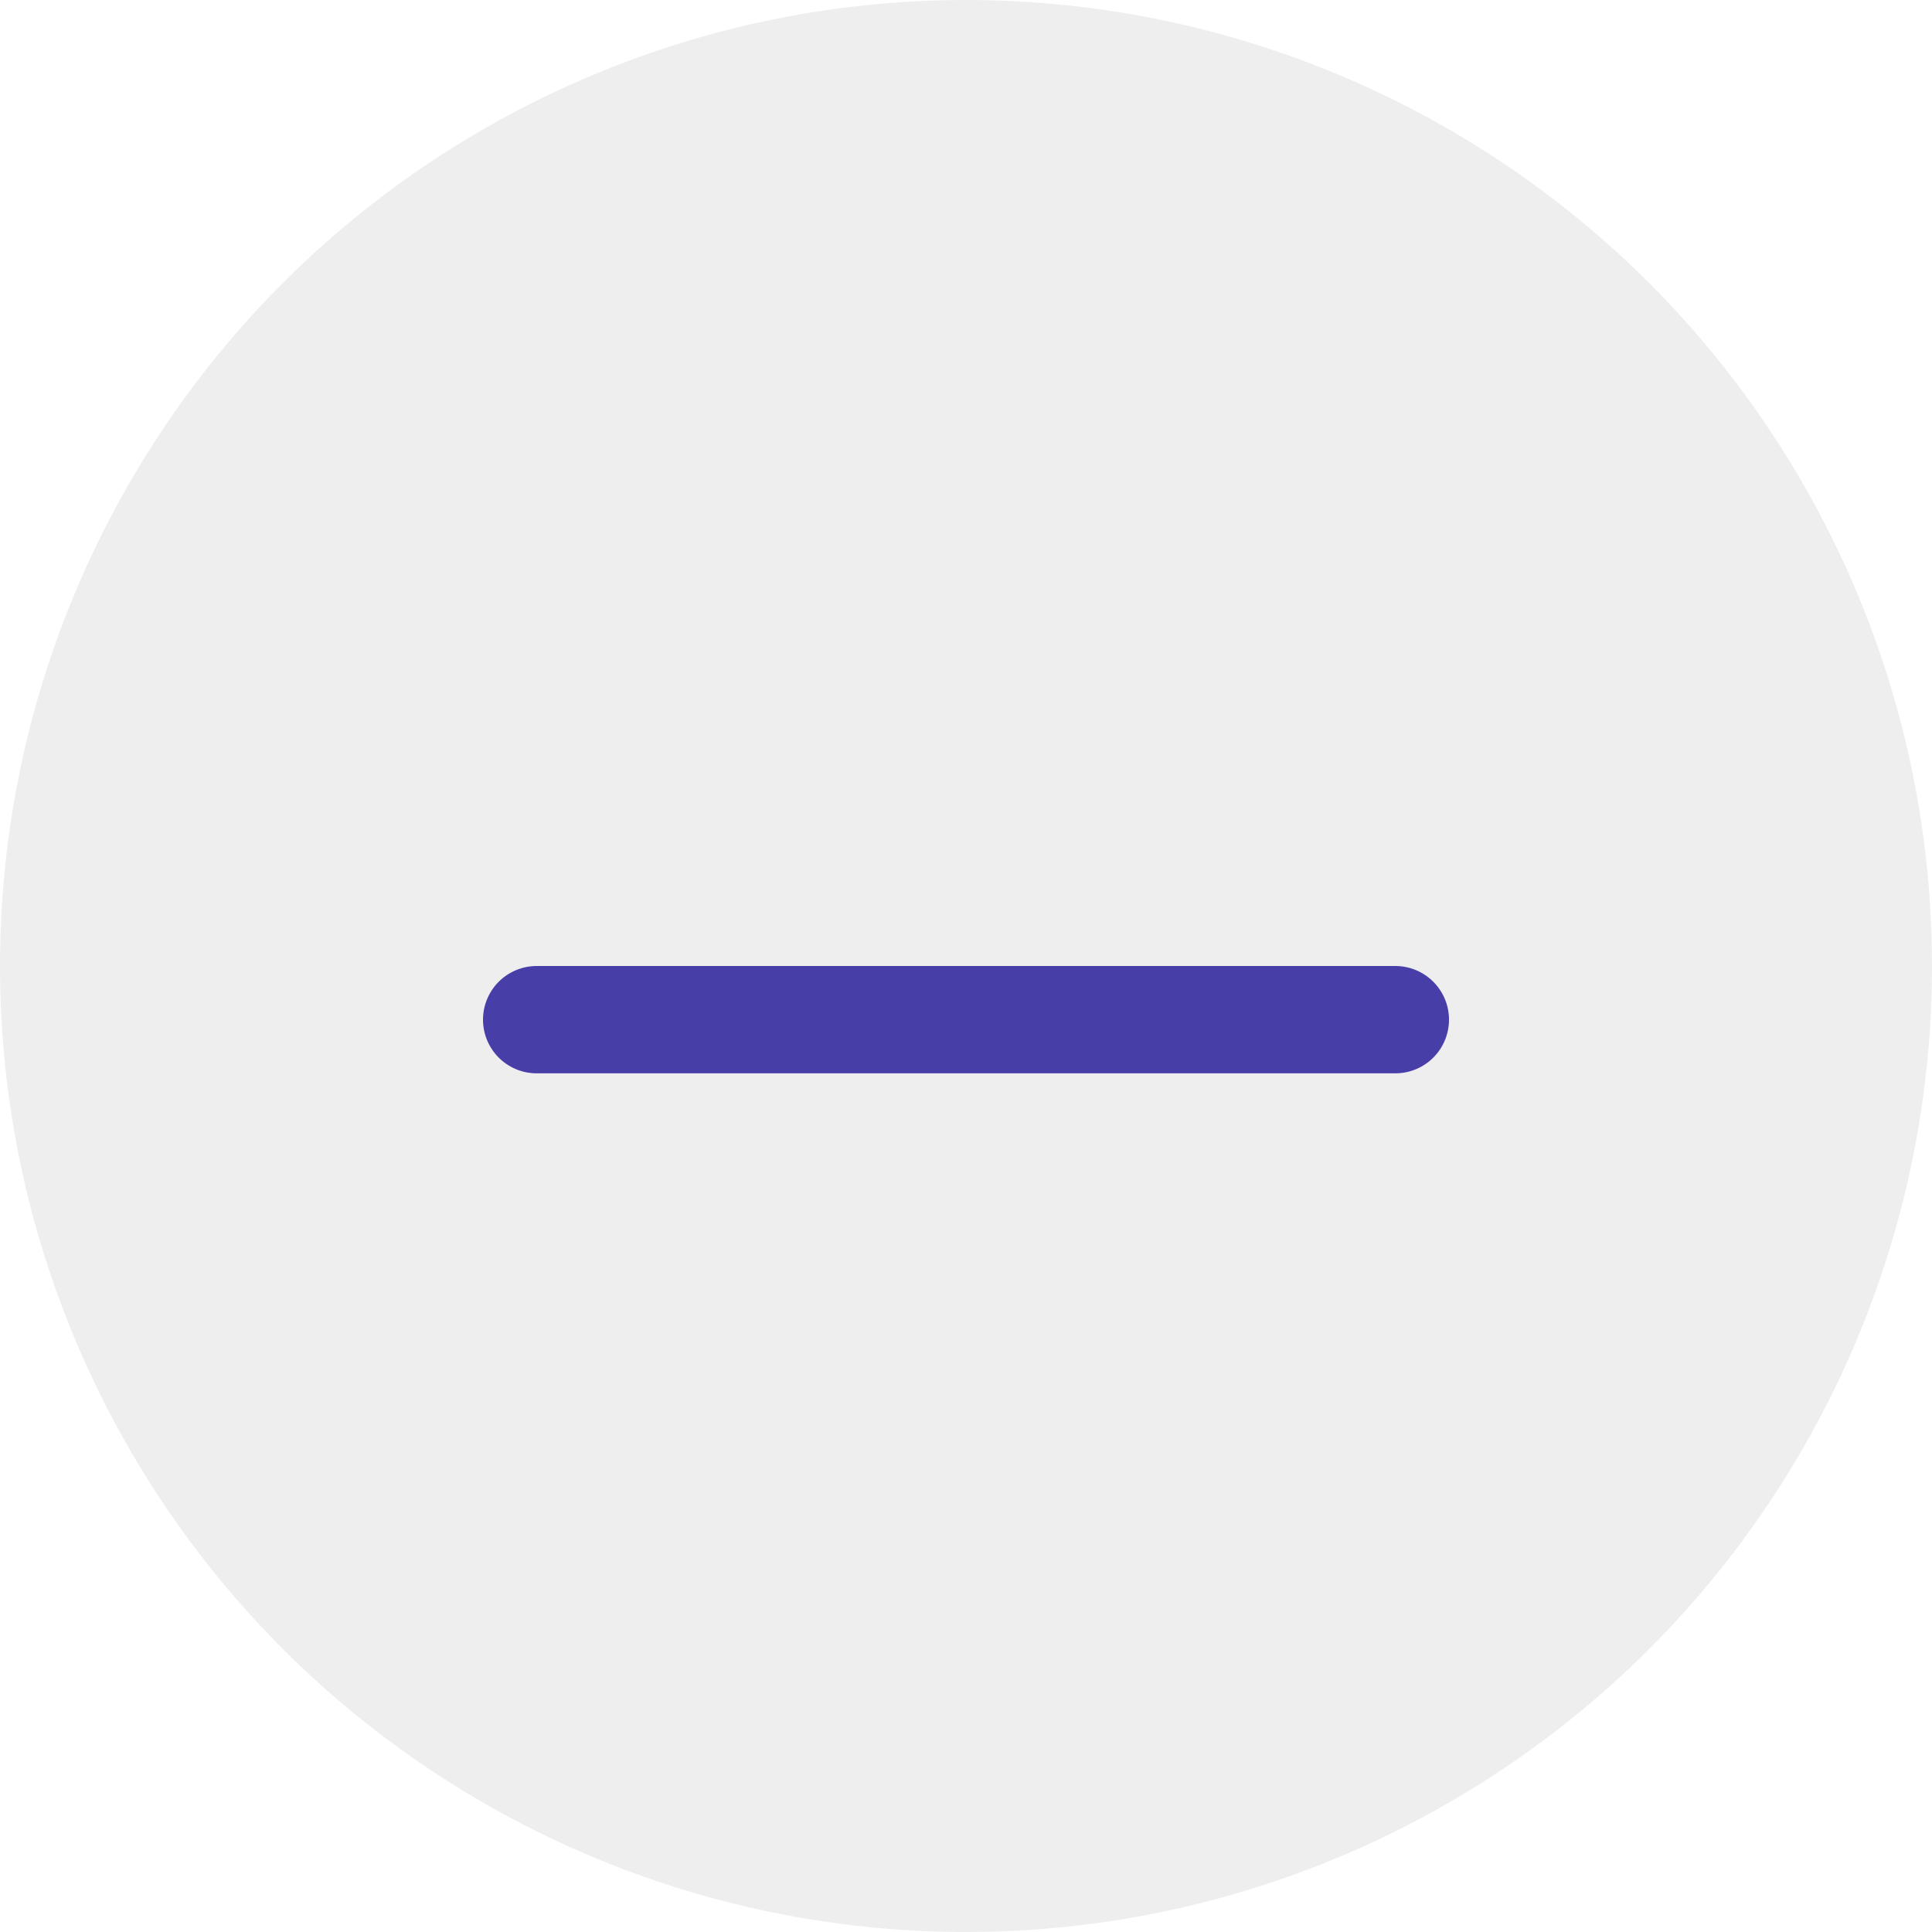 <svg width="18" height="18" viewBox="0 0 18 18" fill="none" xmlns="http://www.w3.org/2000/svg">
<circle cx="9" cy="9" r="9" fill="#D9D9D9" fill-opacity="0.46"/>
<path d="M5 9.5H13" stroke="#483EA8" stroke-linecap="round"/>
</svg>
